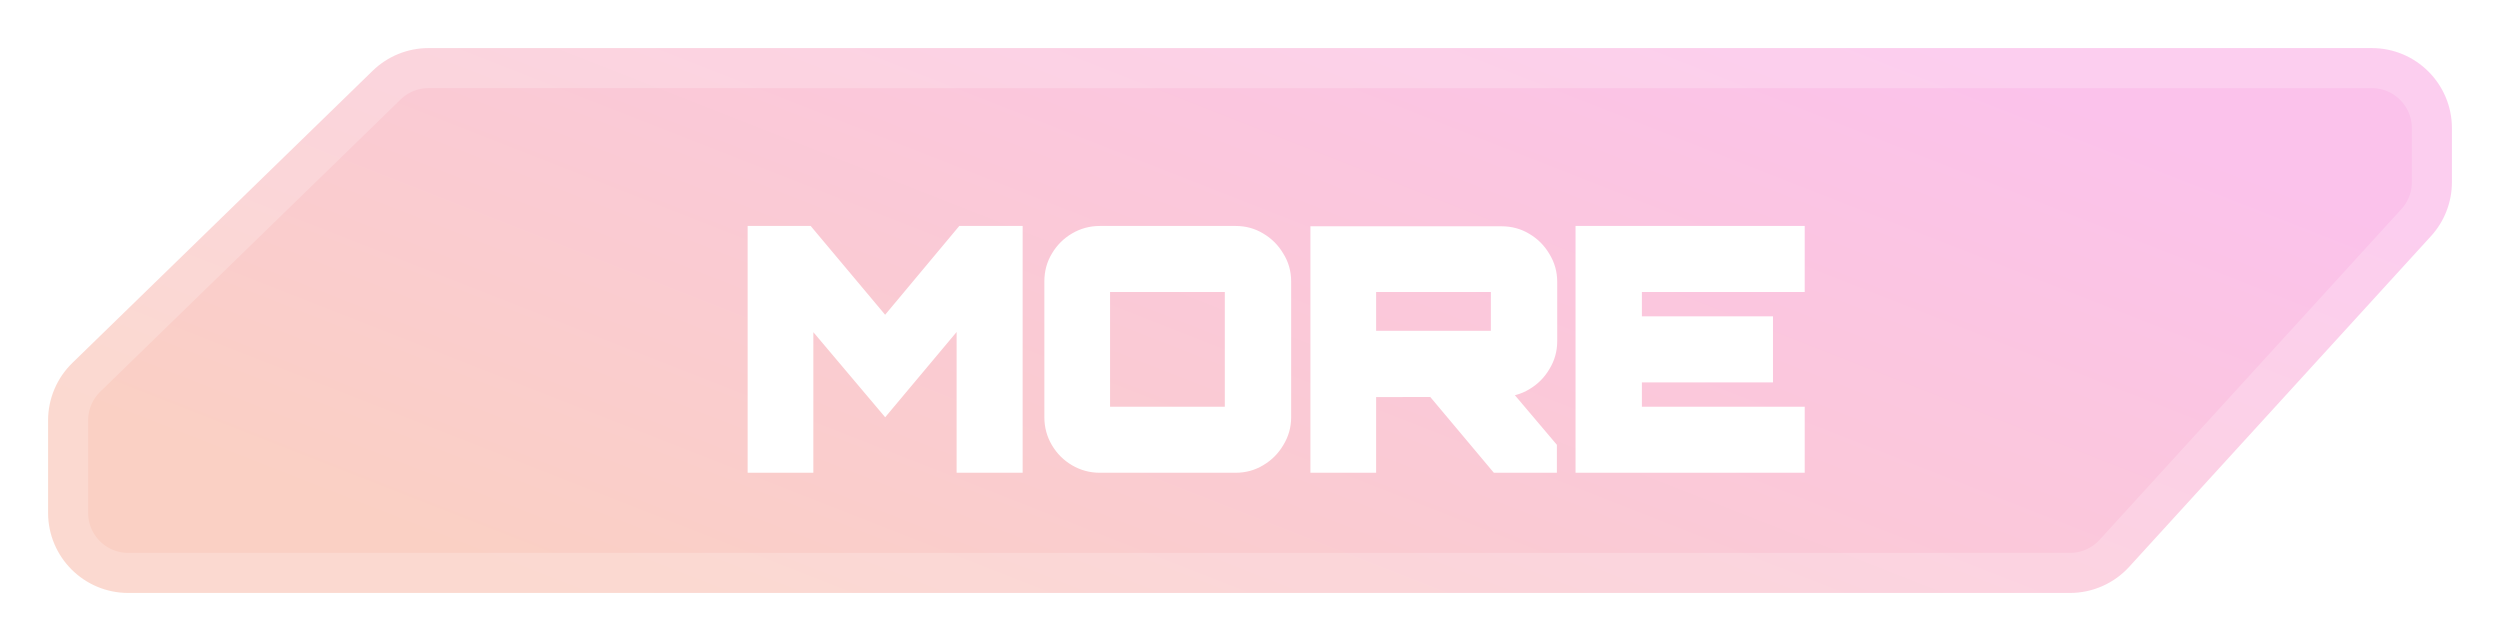 <svg width="156" height="40" viewBox="0 0 156 40" fill="none" xmlns="http://www.w3.org/2000/svg">
<path d="M4.513 22.649L23.255 4.416C24.188 3.508 25.439 3 26.741 3H148C150.761 3 153 5.239 153 8V11.364C153 12.612 152.534 13.814 151.693 14.735L132.859 35.371C131.912 36.409 130.571 37 129.166 37H8C5.239 37 3 34.761 3 32V26.233C3 24.883 3.546 23.59 4.513 22.649Z" fill="url(#paint0_linear_223_8984)" stroke="white" stroke-opacity="0.2" stroke-width="5" stroke-linejoin="round"/>
<g filter="url(#filter0_d_223_8984)">
<path d="M45.153 27V12.6H48.353L53.233 18.42L58.093 12.6H61.313V27H58.193V17.34L53.233 23.26L48.253 17.36V27H45.153ZM66.628 27C66.095 27 65.601 26.867 65.148 26.6C64.695 26.333 64.335 25.973 64.068 25.52C63.801 25.067 63.668 24.573 63.668 24.04V15.56C63.668 15.013 63.801 14.52 64.068 14.08C64.335 13.627 64.695 13.267 65.148 13C65.601 12.733 66.095 12.6 66.628 12.6H75.108C75.641 12.6 76.128 12.733 76.568 13C77.021 13.267 77.381 13.627 77.648 14.08C77.928 14.52 78.068 15.013 78.068 15.56V24.04C78.068 24.573 77.928 25.067 77.648 25.52C77.381 25.973 77.021 26.333 76.568 26.6C76.128 26.867 75.641 27 75.108 27H66.628ZM66.768 23.88H74.928V15.72H66.768V23.88ZM91.45 27L87.27 22.02H91.33L94.65 25.94V27H91.45ZM80.27 27V12.62H91.69C92.237 12.62 92.73 12.753 93.17 13.02C93.624 13.287 93.984 13.647 94.25 14.1C94.53 14.553 94.67 15.047 94.67 15.58V19.3C94.67 19.833 94.53 20.327 94.25 20.78C93.984 21.233 93.624 21.593 93.17 21.86C92.73 22.127 92.237 22.26 91.69 22.26L83.37 22.28V27H80.27ZM83.37 19.14H91.53V15.72H83.37V19.14ZM96.814 27V12.6H110.114V15.72H99.954V18.24H108.134V21.36H99.954V23.88H110.114V27H96.814Z" fill="white"/>
<path d="M45.153 27H44.653V27.5H45.153V27ZM45.153 12.6V12.1H44.653V12.6H45.153ZM48.353 12.6L48.736 12.279L48.587 12.1H48.353V12.6ZM53.233 18.42L52.85 18.741L53.234 19.199L53.617 18.741L53.233 18.42ZM58.093 12.6V12.1H57.859L57.709 12.28L58.093 12.6ZM61.313 12.6H61.813V12.1H61.313V12.6ZM61.313 27V27.5H61.813V27H61.313ZM58.193 27H57.693V27.5H58.193V27ZM58.193 17.34H58.693V15.965L57.81 17.019L58.193 17.34ZM53.233 23.26L52.851 23.582L53.235 24.037L53.617 23.581L53.233 23.26ZM48.253 17.36L48.635 17.038L47.753 15.992V17.36H48.253ZM48.253 27V27.5H48.753V27H48.253ZM45.653 27V12.6H44.653V27H45.653ZM45.153 13.1H48.353V12.1H45.153V13.1ZM47.97 12.921L52.85 18.741L53.616 18.099L48.736 12.279L47.97 12.921ZM53.617 18.741L58.477 12.921L57.709 12.28L52.849 18.099L53.617 18.741ZM58.093 13.1H61.313V12.1H58.093V13.1ZM60.813 12.6V27H61.813V12.6H60.813ZM61.313 26.5H58.193V27.5H61.313V26.5ZM58.693 27V17.34H57.693V27H58.693ZM57.81 17.019L52.85 22.939L53.617 23.581L58.577 17.661L57.81 17.019ZM53.615 22.938L48.635 17.038L47.871 17.683L52.851 23.582L53.615 22.938ZM47.753 17.36V27H48.753V17.36H47.753ZM48.253 26.5H45.153V27.5H48.253V26.5ZM65.148 26.6L65.401 26.169L65.148 26.6ZM64.068 25.52L63.637 25.773L64.068 25.52ZM64.068 14.08L64.496 14.339L64.499 14.334L64.068 14.08ZM65.148 13L64.894 12.569V12.569L65.148 13ZM76.568 13L76.309 13.428L76.314 13.431L76.568 13ZM77.648 14.08L77.217 14.334L77.221 14.341L77.226 14.348L77.648 14.08ZM77.648 25.52L77.222 25.257L77.217 25.267L77.648 25.52ZM76.568 26.6L76.314 26.169L76.309 26.172L76.568 26.6ZM66.768 23.88H66.268V24.38H66.768V23.88ZM74.928 23.88V24.38H75.428V23.88H74.928ZM74.928 15.72H75.428V15.22H74.928V15.72ZM66.768 15.72V15.22H66.268V15.72H66.768ZM66.628 26.5C66.182 26.5 65.777 26.39 65.401 26.169L64.894 27.031C65.426 27.343 66.007 27.5 66.628 27.5V26.5ZM65.401 26.169C65.021 25.945 64.722 25.646 64.499 25.267L63.637 25.773C63.947 26.3 64.368 26.721 64.894 27.031L65.401 26.169ZM64.499 25.267C64.278 24.891 64.168 24.485 64.168 24.04H63.168C63.168 24.661 63.324 25.242 63.637 25.773L64.499 25.267ZM64.168 24.04V15.56H63.168V24.04H64.168ZM64.168 15.56C64.168 15.099 64.279 14.696 64.496 14.339L63.64 13.821C63.323 14.344 63.168 14.928 63.168 15.56H64.168ZM64.499 14.334C64.722 13.954 65.021 13.655 65.401 13.431L64.894 12.569C64.368 12.879 63.947 13.3 63.637 13.826L64.499 14.334ZM65.401 13.431C65.777 13.21 66.182 13.1 66.628 13.1V12.1C66.007 12.1 65.426 12.257 64.894 12.569L65.401 13.431ZM66.628 13.1H75.108V12.1H66.628V13.1ZM75.108 13.1C75.553 13.1 75.95 13.21 76.309 13.428L76.827 12.572C76.306 12.257 75.729 12.1 75.108 12.1V13.1ZM76.314 13.431C76.694 13.655 76.993 13.954 77.217 14.334L78.079 13.826C77.769 13.3 77.348 12.879 76.821 12.569L76.314 13.431ZM77.226 14.348C77.453 14.704 77.568 15.104 77.568 15.56H78.568C78.568 14.923 78.403 14.336 78.07 13.812L77.226 14.348ZM77.568 15.56V24.04H78.568V15.56H77.568ZM77.568 24.04C77.568 24.481 77.454 24.883 77.222 25.257L78.073 25.783C78.402 25.25 78.568 24.666 78.568 24.04H77.568ZM77.217 25.267C76.993 25.646 76.694 25.945 76.314 26.169L76.821 27.031C77.348 26.721 77.769 26.3 78.079 25.773L77.217 25.267ZM76.309 26.172C75.95 26.39 75.553 26.5 75.108 26.5V27.5C75.729 27.5 76.306 27.343 76.827 27.028L76.309 26.172ZM75.108 26.5H66.628V27.5H75.108V26.5ZM66.768 24.38H74.928V23.38H66.768V24.38ZM75.428 23.88V15.72H74.428V23.88H75.428ZM74.928 15.22H66.768V16.22H74.928V15.22ZM66.268 15.72V23.88H67.268V15.72H66.268ZM91.45 27L91.067 27.322L91.217 27.5H91.45V27ZM87.27 22.02V21.52H86.198L86.887 22.341L87.27 22.02ZM91.33 22.02L91.712 21.697L91.562 21.52H91.33V22.02ZM94.65 25.94H95.15V25.757L95.032 25.617L94.65 25.94ZM94.65 27V27.5H95.15V27H94.65ZM80.27 27H79.77V27.5H80.27V27ZM80.27 12.62V12.12H79.77V12.62H80.27ZM93.17 13.02L92.911 13.448L92.917 13.451L93.17 13.02ZM94.25 14.1L93.819 14.354L93.825 14.363L94.25 14.1ZM94.25 20.78L93.825 20.517L93.819 20.526L94.25 20.78ZM93.17 21.86L92.917 21.429L92.911 21.432L93.17 21.86ZM91.69 22.26V21.76L91.689 21.76L91.69 22.26ZM83.37 22.28L83.369 21.78L82.87 21.781V22.28H83.37ZM83.37 27V27.5H83.87V27H83.37ZM83.37 19.14H82.87V19.64H83.37V19.14ZM91.53 19.14V19.64H92.03V19.14H91.53ZM91.53 15.72H92.03V15.22H91.53V15.72ZM83.37 15.72V15.22H82.87V15.72H83.37ZM91.833 26.678L87.653 21.698L86.887 22.341L91.067 27.322L91.833 26.678ZM87.27 22.52H91.33V21.52H87.27V22.52ZM90.949 22.343L94.269 26.263L95.032 25.617L91.712 21.697L90.949 22.343ZM94.15 25.94V27H95.15V25.94H94.15ZM94.65 26.5H91.45V27.5H94.65V26.5ZM80.77 27V12.62H79.77V27H80.77ZM80.27 13.12H91.69V12.12H80.27V13.12ZM91.69 13.12C92.152 13.12 92.554 13.231 92.911 13.448L93.43 12.592C92.906 12.275 92.323 12.12 91.69 12.12V13.12ZM92.917 13.451C93.297 13.675 93.596 13.973 93.819 14.354L94.681 13.847C94.372 13.32 93.951 12.899 93.424 12.589L92.917 13.451ZM93.825 14.363C94.056 14.737 94.17 15.139 94.17 15.58H95.17C95.17 14.954 95.005 14.37 94.676 13.837L93.825 14.363ZM94.17 15.58V19.3H95.17V15.58H94.17ZM94.17 19.3C94.17 19.741 94.056 20.143 93.825 20.517L94.676 21.043C95.005 20.51 95.17 19.926 95.17 19.3H94.17ZM93.819 20.526C93.596 20.907 93.297 21.206 92.917 21.429L93.424 22.291C93.951 21.981 94.372 21.56 94.681 21.034L93.819 20.526ZM92.911 21.432C92.554 21.649 92.152 21.76 91.69 21.76V22.76C92.323 22.76 92.906 22.605 93.43 22.288L92.911 21.432ZM91.689 21.76L83.369 21.78L83.372 22.78L91.692 22.76L91.689 21.76ZM82.87 22.28V27H83.87V22.28H82.87ZM83.37 26.5H80.27V27.5H83.37V26.5ZM83.37 19.64H91.53V18.64H83.37V19.64ZM92.03 19.14V15.72H91.03V19.14H92.03ZM91.53 15.22H83.37V16.22H91.53V15.22ZM82.87 15.72V19.14H83.87V15.72H82.87ZM96.814 27H96.314V27.5H96.814V27ZM96.814 12.6V12.1H96.314V12.6H96.814ZM110.114 12.6H110.614V12.1H110.114V12.6ZM110.114 15.72V16.22H110.614V15.72H110.114ZM99.954 15.72V15.22H99.454V15.72H99.954ZM99.954 18.24H99.454V18.74H99.954V18.24ZM108.134 18.24H108.634V17.74H108.134V18.24ZM108.134 21.36V21.86H108.634V21.36H108.134ZM99.954 21.36V20.86H99.454V21.36H99.954ZM99.954 23.88H99.454V24.38H99.954V23.88ZM110.114 23.88H110.614V23.38H110.114V23.88ZM110.114 27V27.5H110.614V27H110.114ZM97.314 27V12.6H96.314V27H97.314ZM96.814 13.1H110.114V12.1H96.814V13.1ZM109.614 12.6V15.72H110.614V12.6H109.614ZM110.114 15.22H99.954V16.22H110.114V15.22ZM99.454 15.72V18.24H100.454V15.72H99.454ZM99.954 18.74H108.134V17.74H99.954V18.74ZM107.634 18.24V21.36H108.634V18.24H107.634ZM108.134 20.86H99.954V21.86H108.134V20.86ZM99.454 21.36V23.88H100.454V21.36H99.454ZM99.954 24.38H110.114V23.38H99.954V24.38ZM109.614 23.88V27H110.614V23.88H109.614ZM110.114 26.5H96.814V27.5H110.114V26.5Z" fill="white"/>
</g>
<defs>
<filter id="filter0_d_223_8984" x="44.153" y="11.6" width="70.961" height="20.4" filterUnits="userSpaceOnUse" color-interpolation-filters="sRGB">
<feFlood flood-opacity="0" result="BackgroundImageFix"/>
<feColorMatrix in="SourceAlpha" type="matrix" values="0 0 0 0 0 0 0 0 0 0 0 0 0 0 0 0 0 0 127 0" result="hardAlpha"/>
<feOffset dx="2" dy="2"/>
<feGaussianBlur stdDeviation="1.5"/>
<feComposite in2="hardAlpha" operator="out"/>
<feColorMatrix type="matrix" values="0 0 0 0 0 0 0 0 0 0 0 0 0 0 0 0 0 0 0.15 0"/>
<feBlend mode="normal" in2="BackgroundImageFix" result="effect1_dropShadow_223_8984"/>
<feBlend mode="normal" in="SourceGraphic" in2="effect1_dropShadow_223_8984" result="shape"/>
</filter>
<linearGradient id="paint0_linear_223_8984" x1="13.048" y1="28.5" x2="36.179" y2="-30.419" gradientUnits="userSpaceOnUse">
<stop stop-color="#FAD0C4"/>
<stop offset="1" stop-color="#FBC2EB"/>
</linearGradient>
</defs>
</svg>
